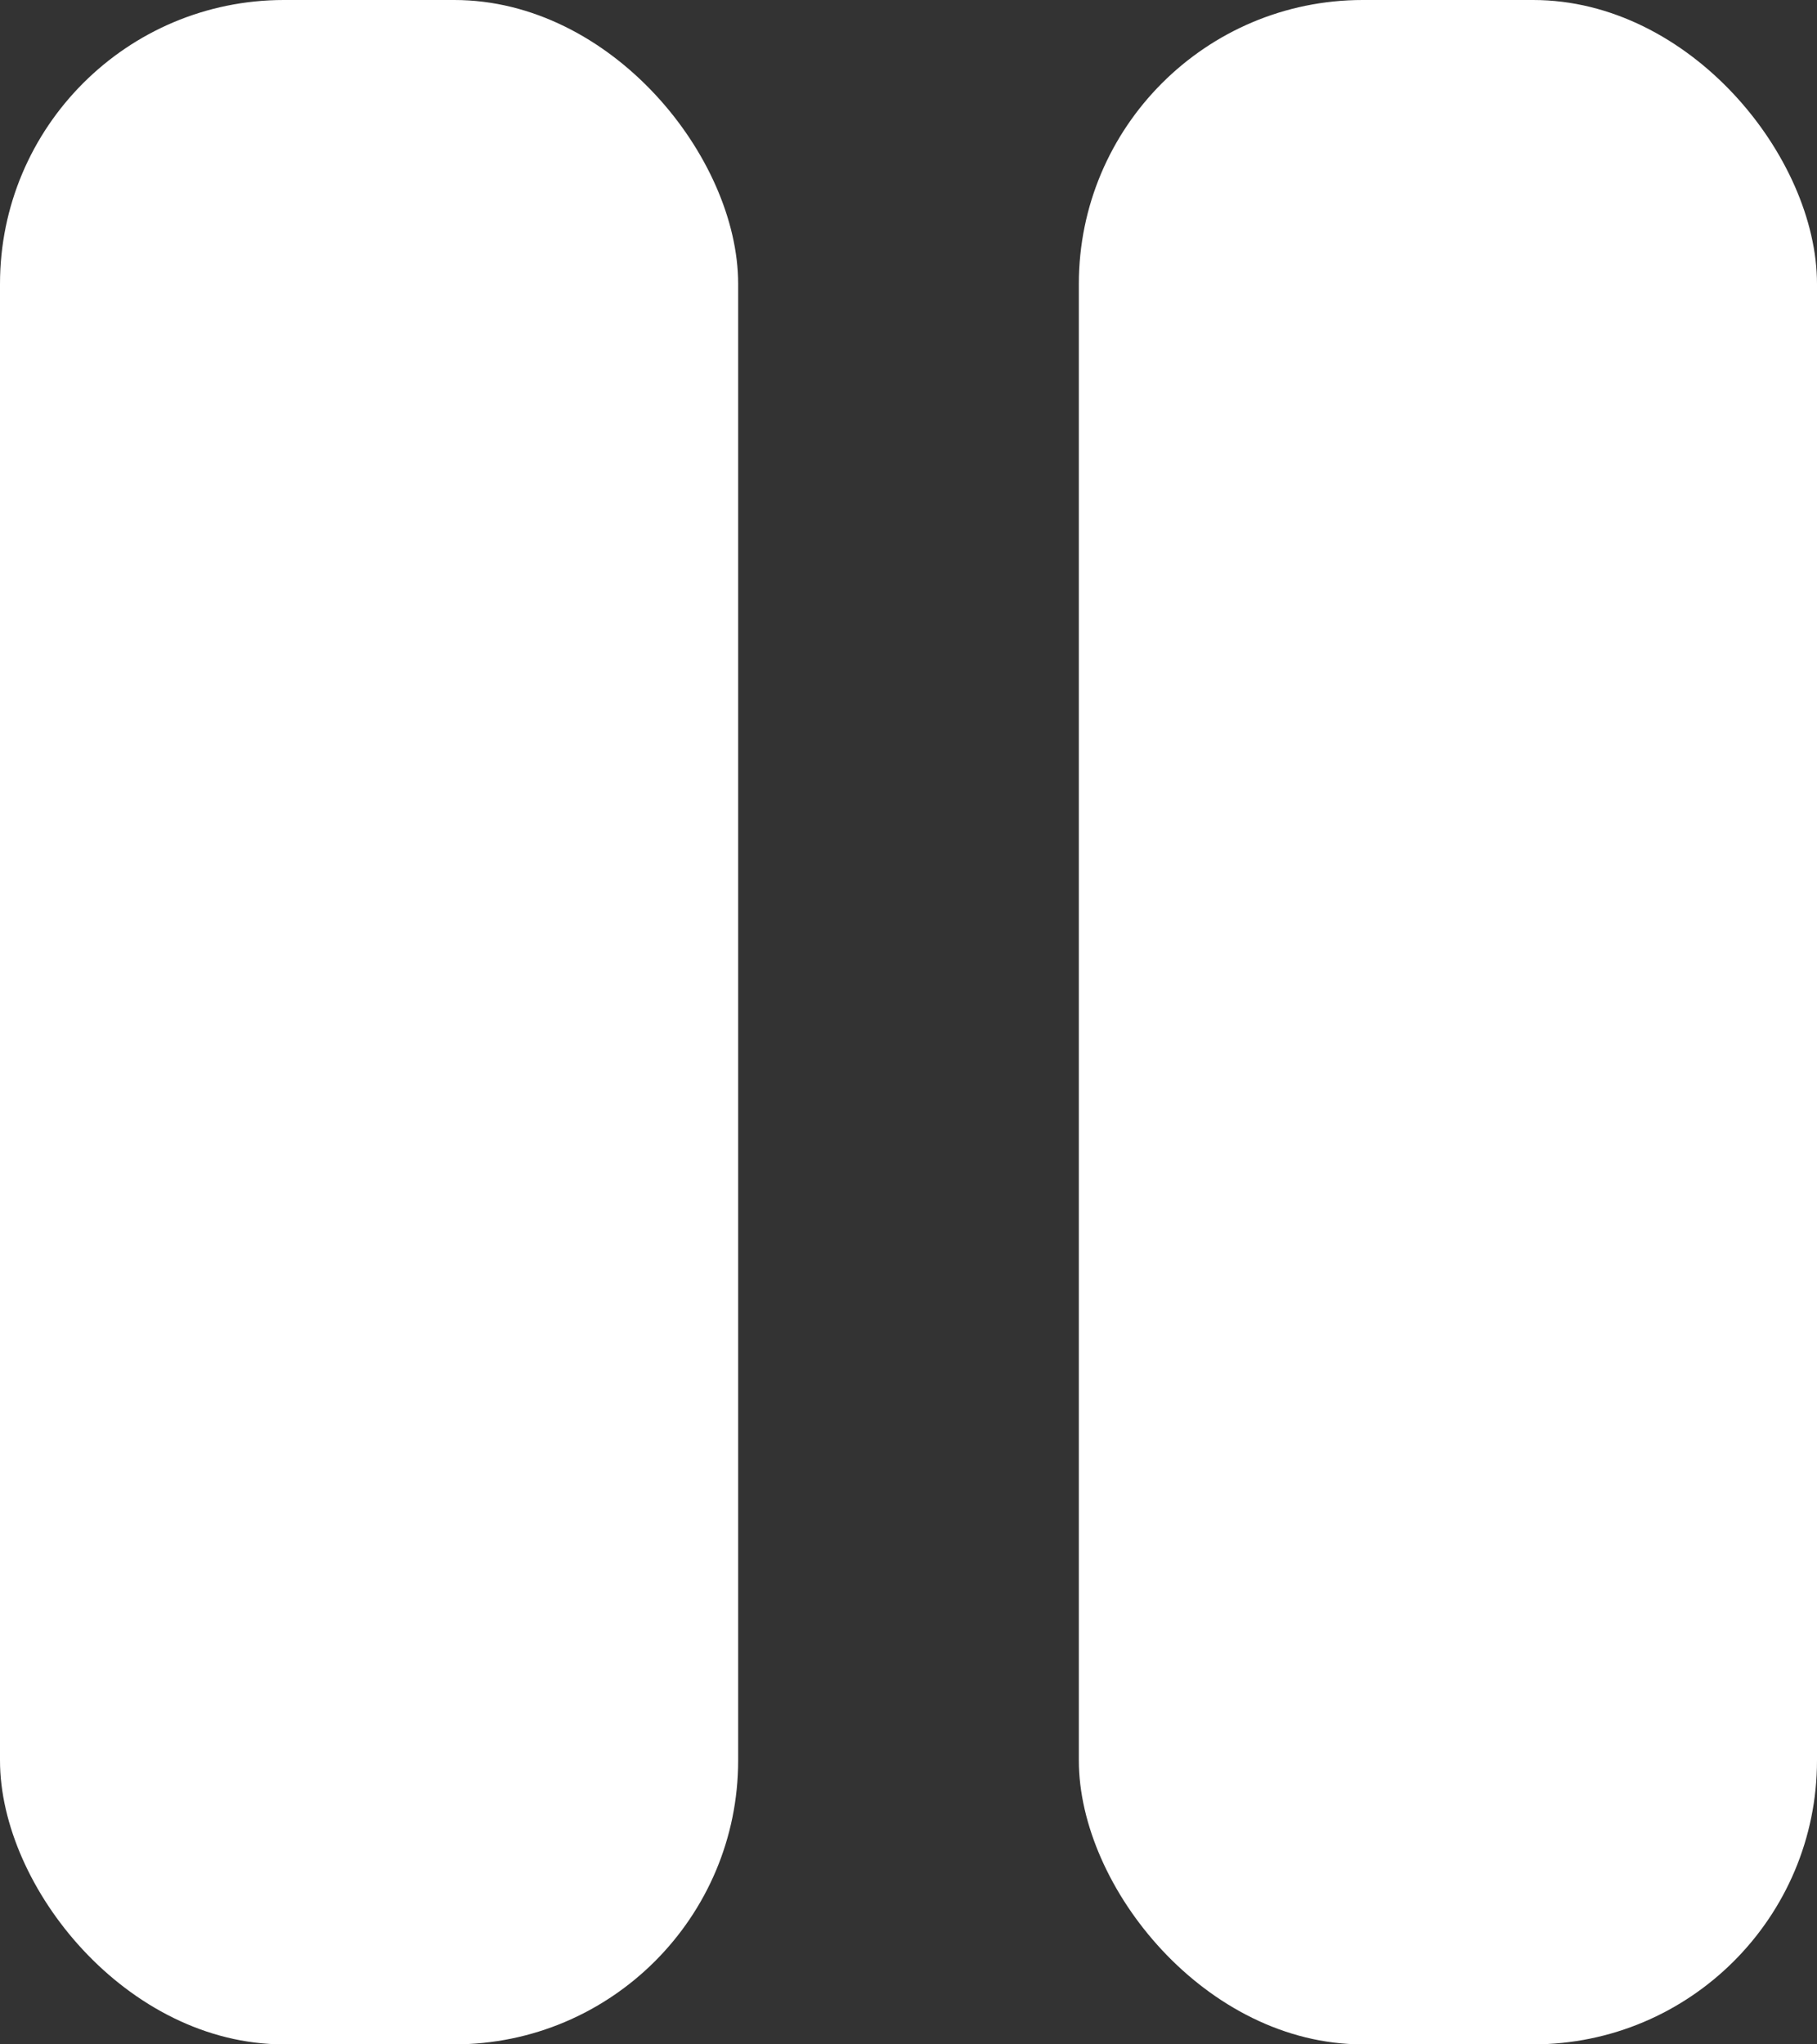 <svg xmlns="http://www.w3.org/2000/svg" width="32" height="36" viewBox="0 0 32 36">
    <rect x="0" y="0" width="32" height="36" fill="#333333" stroke="none"/>
    <g fill="#FFF" fill-rule="evenodd">
        <rect width="13" height="36" rx="5"/>
        <rect width="13" height="36" x="19" rx="5"/>
    </g>
</svg>
